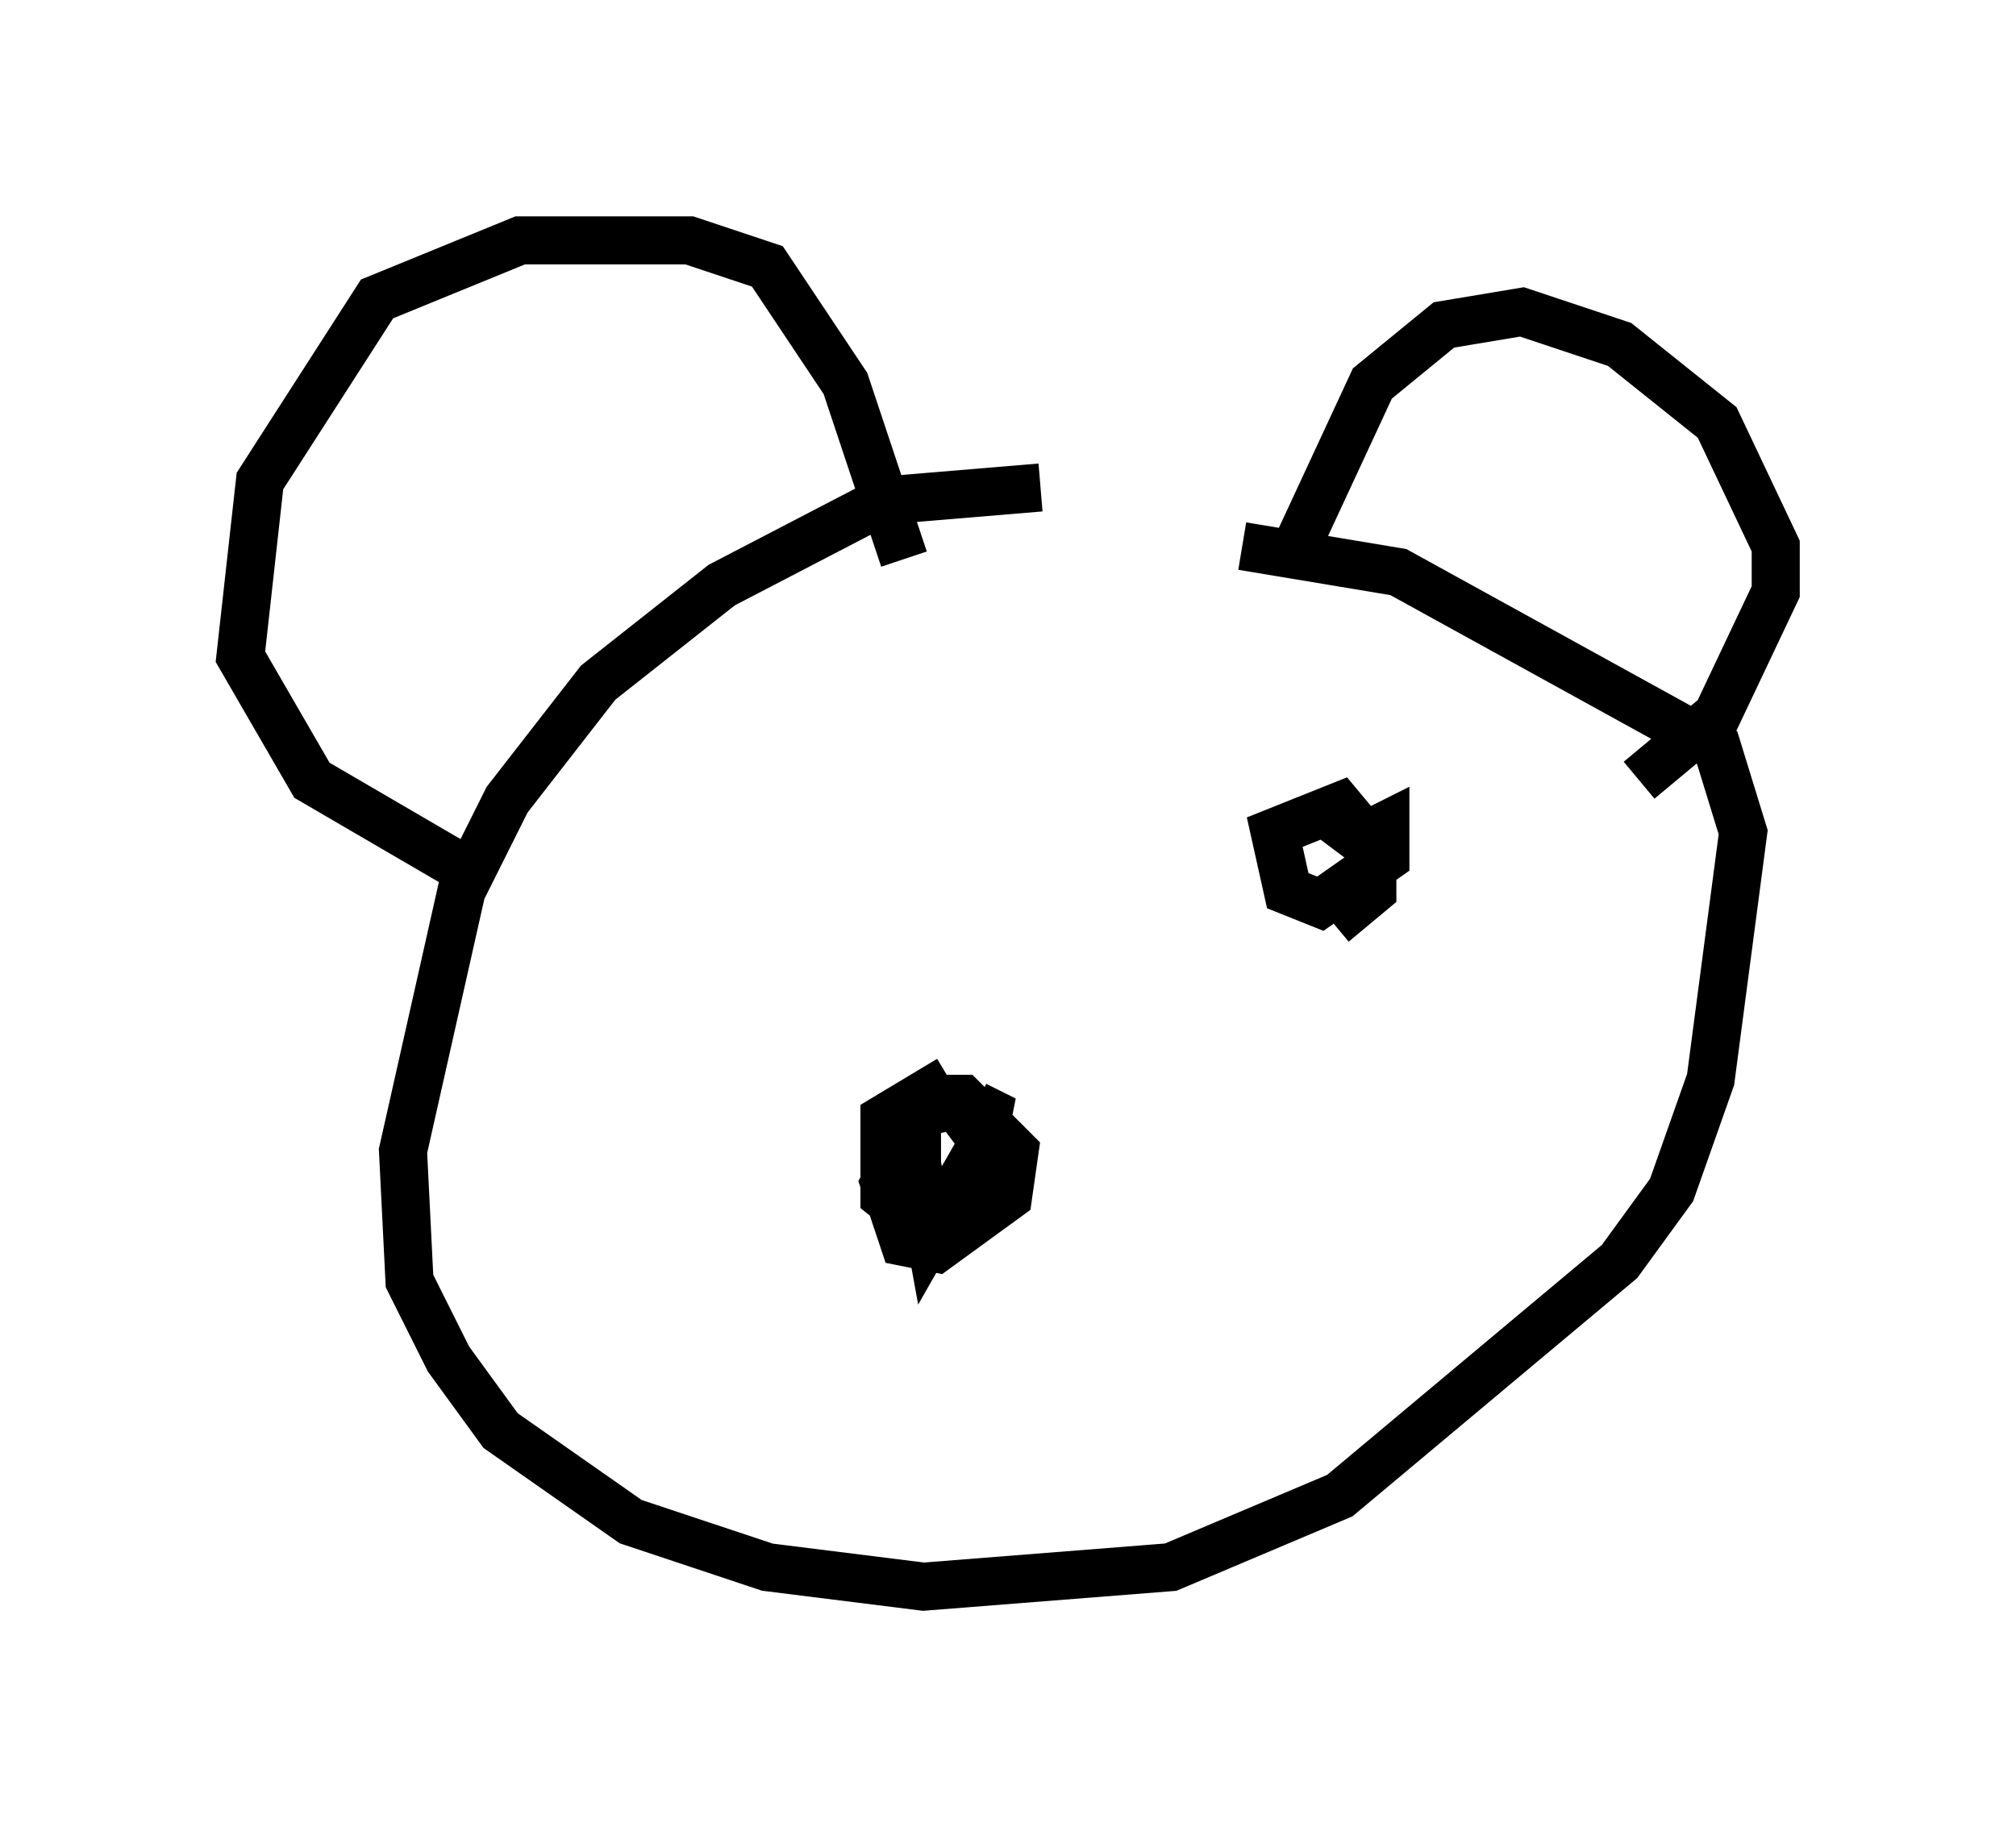 <?xml version="1.0" encoding="utf-8" ?>
<svg baseProfile="full" height="38.011" version="1.1" width="41.935" xmlns="http://www.w3.org/2000/svg" xmlns:ev="http://www.w3.org/2001/xml-events" xmlns:xlink="http://www.w3.org/1999/xlink"><defs /><rect fill="white" height="38.011" width="41.935" x="0" y="0" /><path d="M28.139, 11.495 m-6.495, -1.353 l-3.248, 0.271 -3.383, 1.759 l-2.571, 2.03 -1.894, 2.436 l-0.947, 1.894 -1.218, 5.413 l0.135, 2.706 0.812, 1.624 l1.083, 1.488 2.706, 1.894 l2.842, 0.947 3.248, 0.406 l5.142, -0.406 3.518, -1.488 l5.819, -4.871 1.083, -1.488 l0.812, -2.3 0.677, -5.142 l-0.541, -1.759 -6.631, -3.654 l-3.248, -0.541 m-16.103, 6.766 l-3.248, -1.894 -1.488, -2.571 l0.406, -3.654 2.436, -3.789 l2.977, -1.218 3.518, 0.0 l1.624, 0.541 1.624, 2.436 l1.218, 3.654 m7.984, 0.135 l1.759, -3.789 1.488, -1.218 l1.624, -0.271 2.03, 0.677 l2.03, 1.624 1.218, 2.571 l0.0, 0.947 -1.218, 2.571 l-1.624, 1.353 m-14.344, 6.225 l-1.353, 0.812 0.0, 1.624 l0.677, 0.541 0.812, 0.0 l0.812, -1.353 -0.812, -1.083 l-0.677, 0.135 -0.812, 1.488 l0.406, 1.218 0.677, 0.135 l1.488, -1.083 0.135, -0.947 l-1.083, -1.083 -0.812, 0.0 l-0.677, 0.812 0.0, 0.947 l0.812, 0.812 0.812, -0.271 l0.541, -0.677 0.0, -0.812 l-0.541, -0.541 -0.541, -0.135 l-0.541, 0.271 0.0, 0.947 l0.271, 1.488 1.083, -1.894 l0.135, -0.677 -0.271, -0.135 m8.525, -5.142 l-0.541, -0.406 0.541, -0.271 l0.0, 0.677 -1.353, 0.947 l-0.677, -0.271 -0.271, -1.218 l1.353, -0.541 0.677, 0.812 l0.0, 0.947 -0.812, 0.677 " fill="none" stroke="black" stroke-width="1" /></svg>